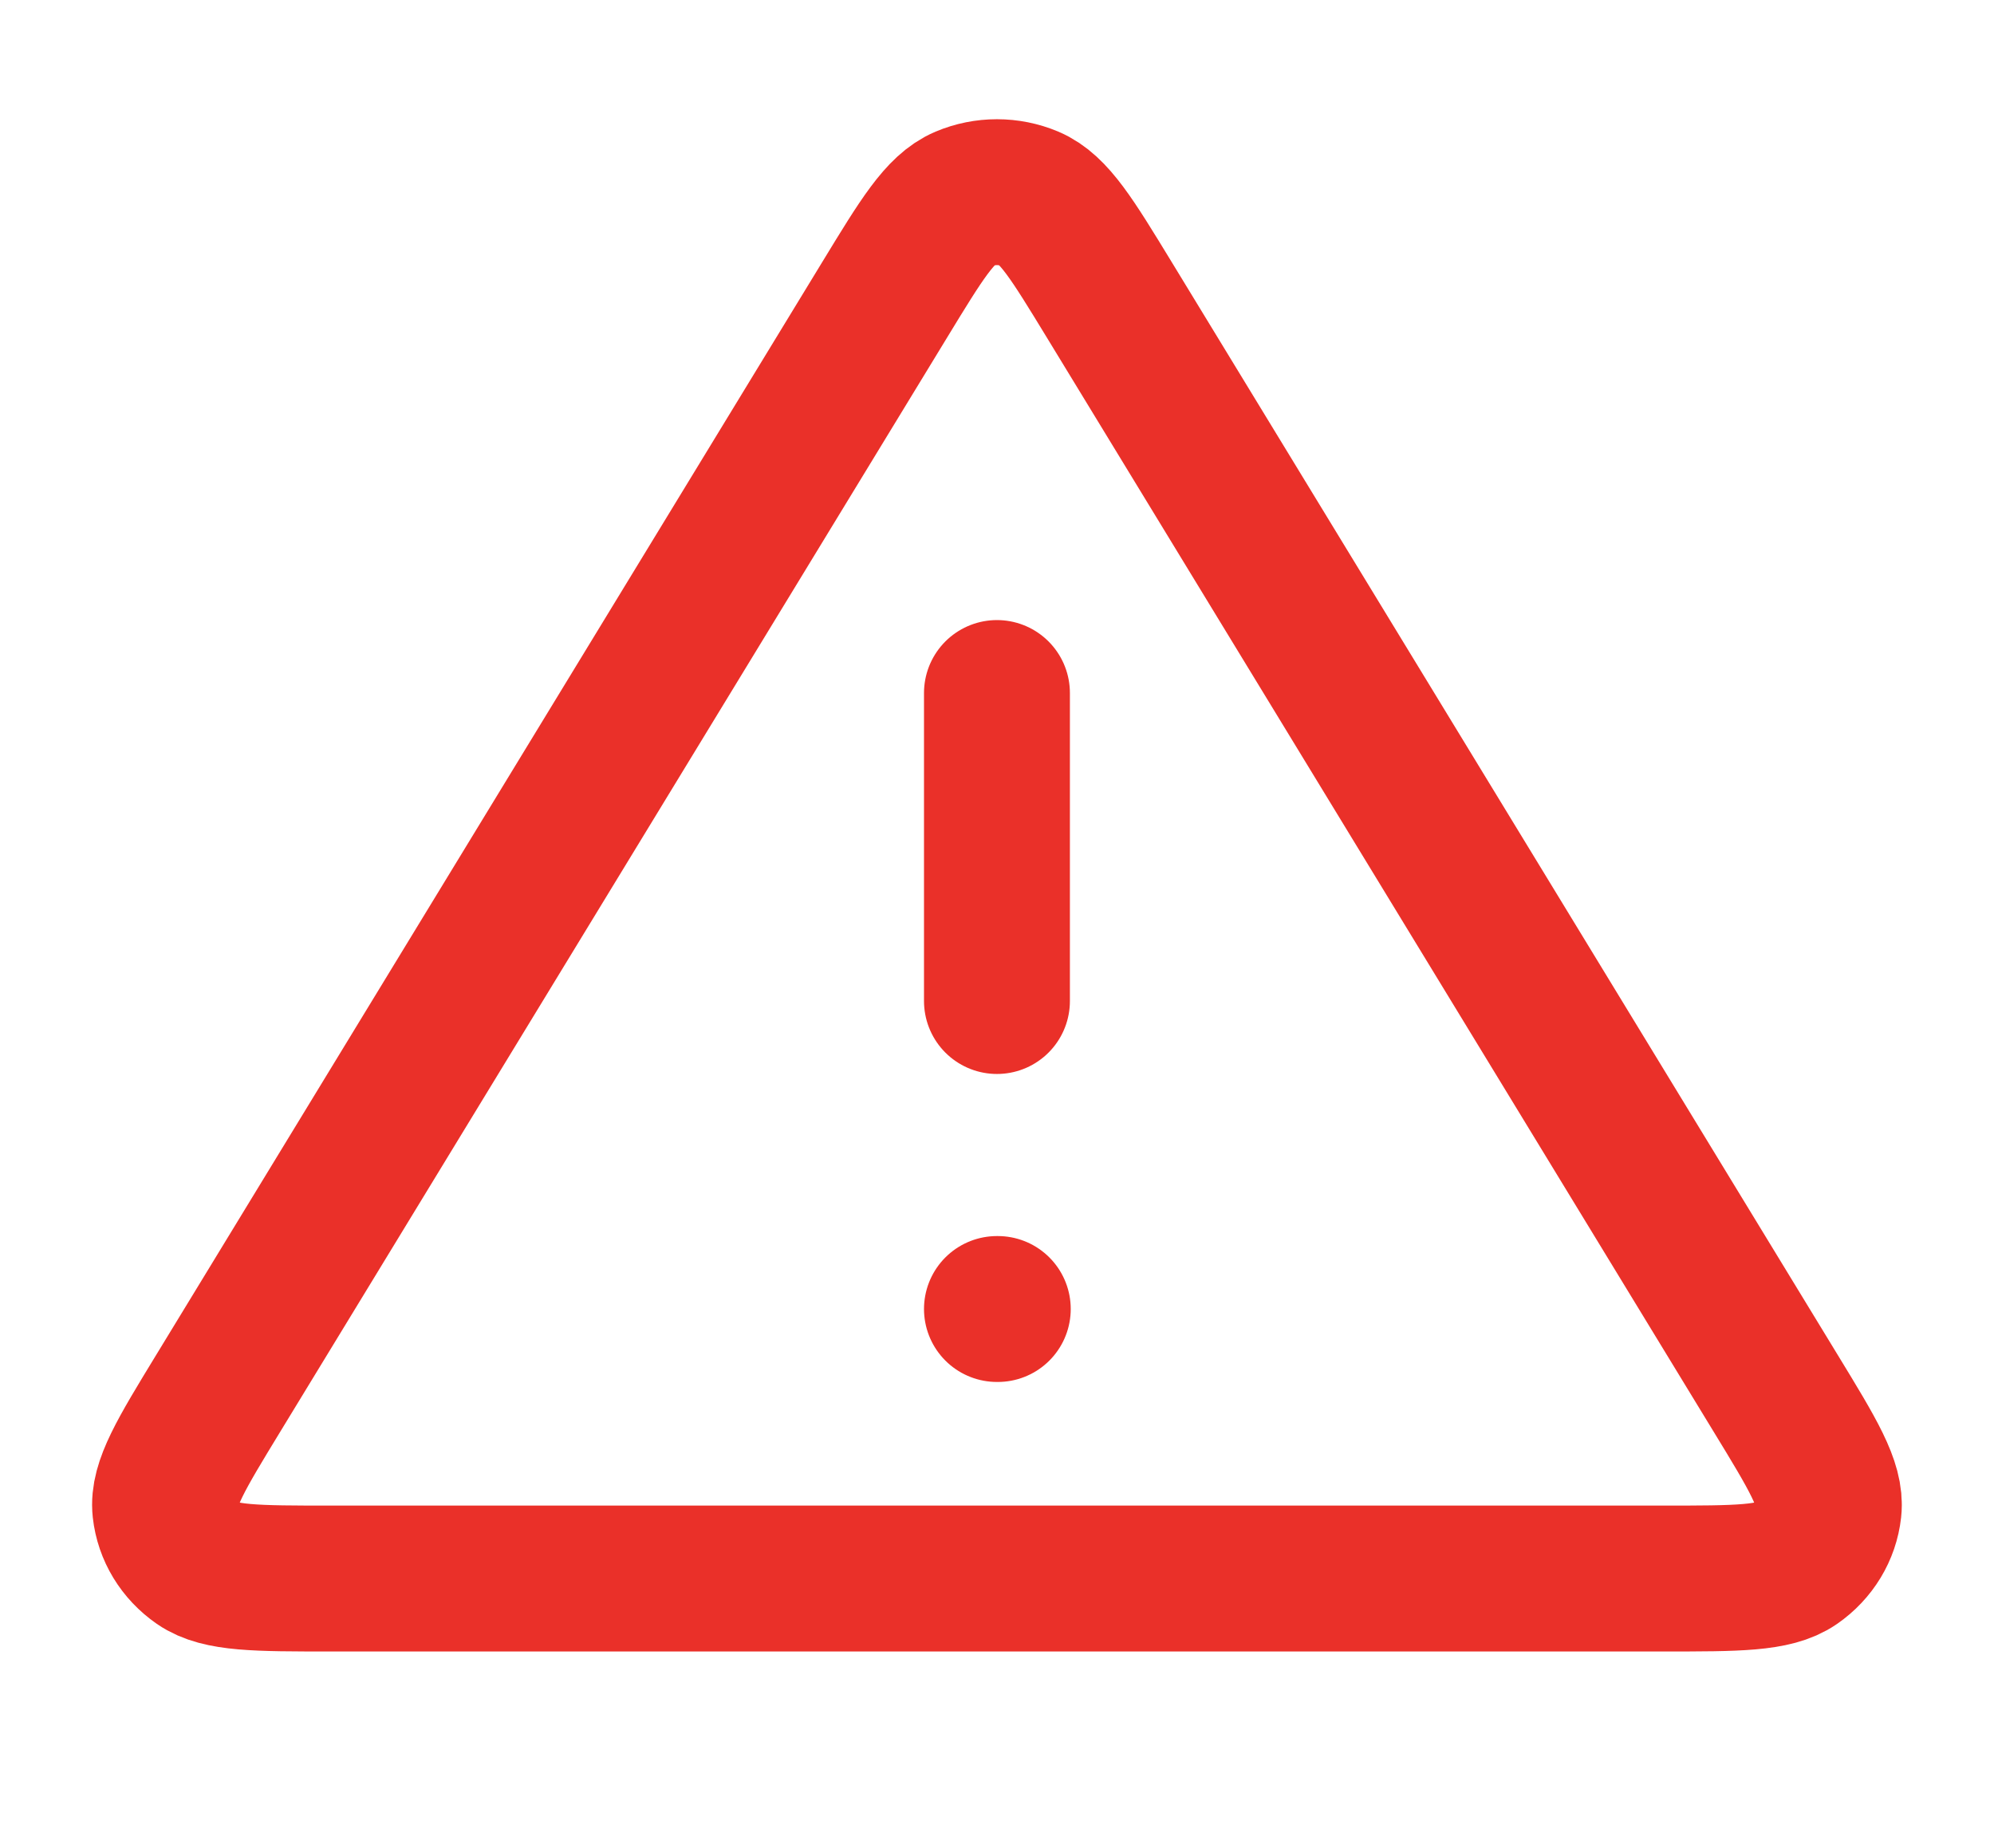 <svg width="41" height="38" viewBox="0 0 41 38" fill="none" xmlns="http://www.w3.org/2000/svg">
<path d="M20.499 14.25V20.583M20.499 26.916H20.516M18.192 6.162L4.483 28.656C3.723 29.903 3.343 30.527 3.399 31.039C3.448 31.486 3.694 31.891 4.077 32.156C4.515 32.458 5.274 32.458 6.791 32.458H34.207C35.725 32.458 36.484 32.458 36.922 32.156C37.304 31.891 37.55 31.486 37.599 31.039C37.656 30.527 37.276 29.903 36.515 28.656L22.807 6.162C22.049 4.919 21.671 4.297 21.176 4.088C20.745 3.906 20.253 3.906 19.822 4.088C19.328 4.297 18.949 4.919 18.192 6.162Z" stroke="#EA3029" stroke-width="3" stroke-linecap="round" stroke-linejoin="round"/>
</svg>
